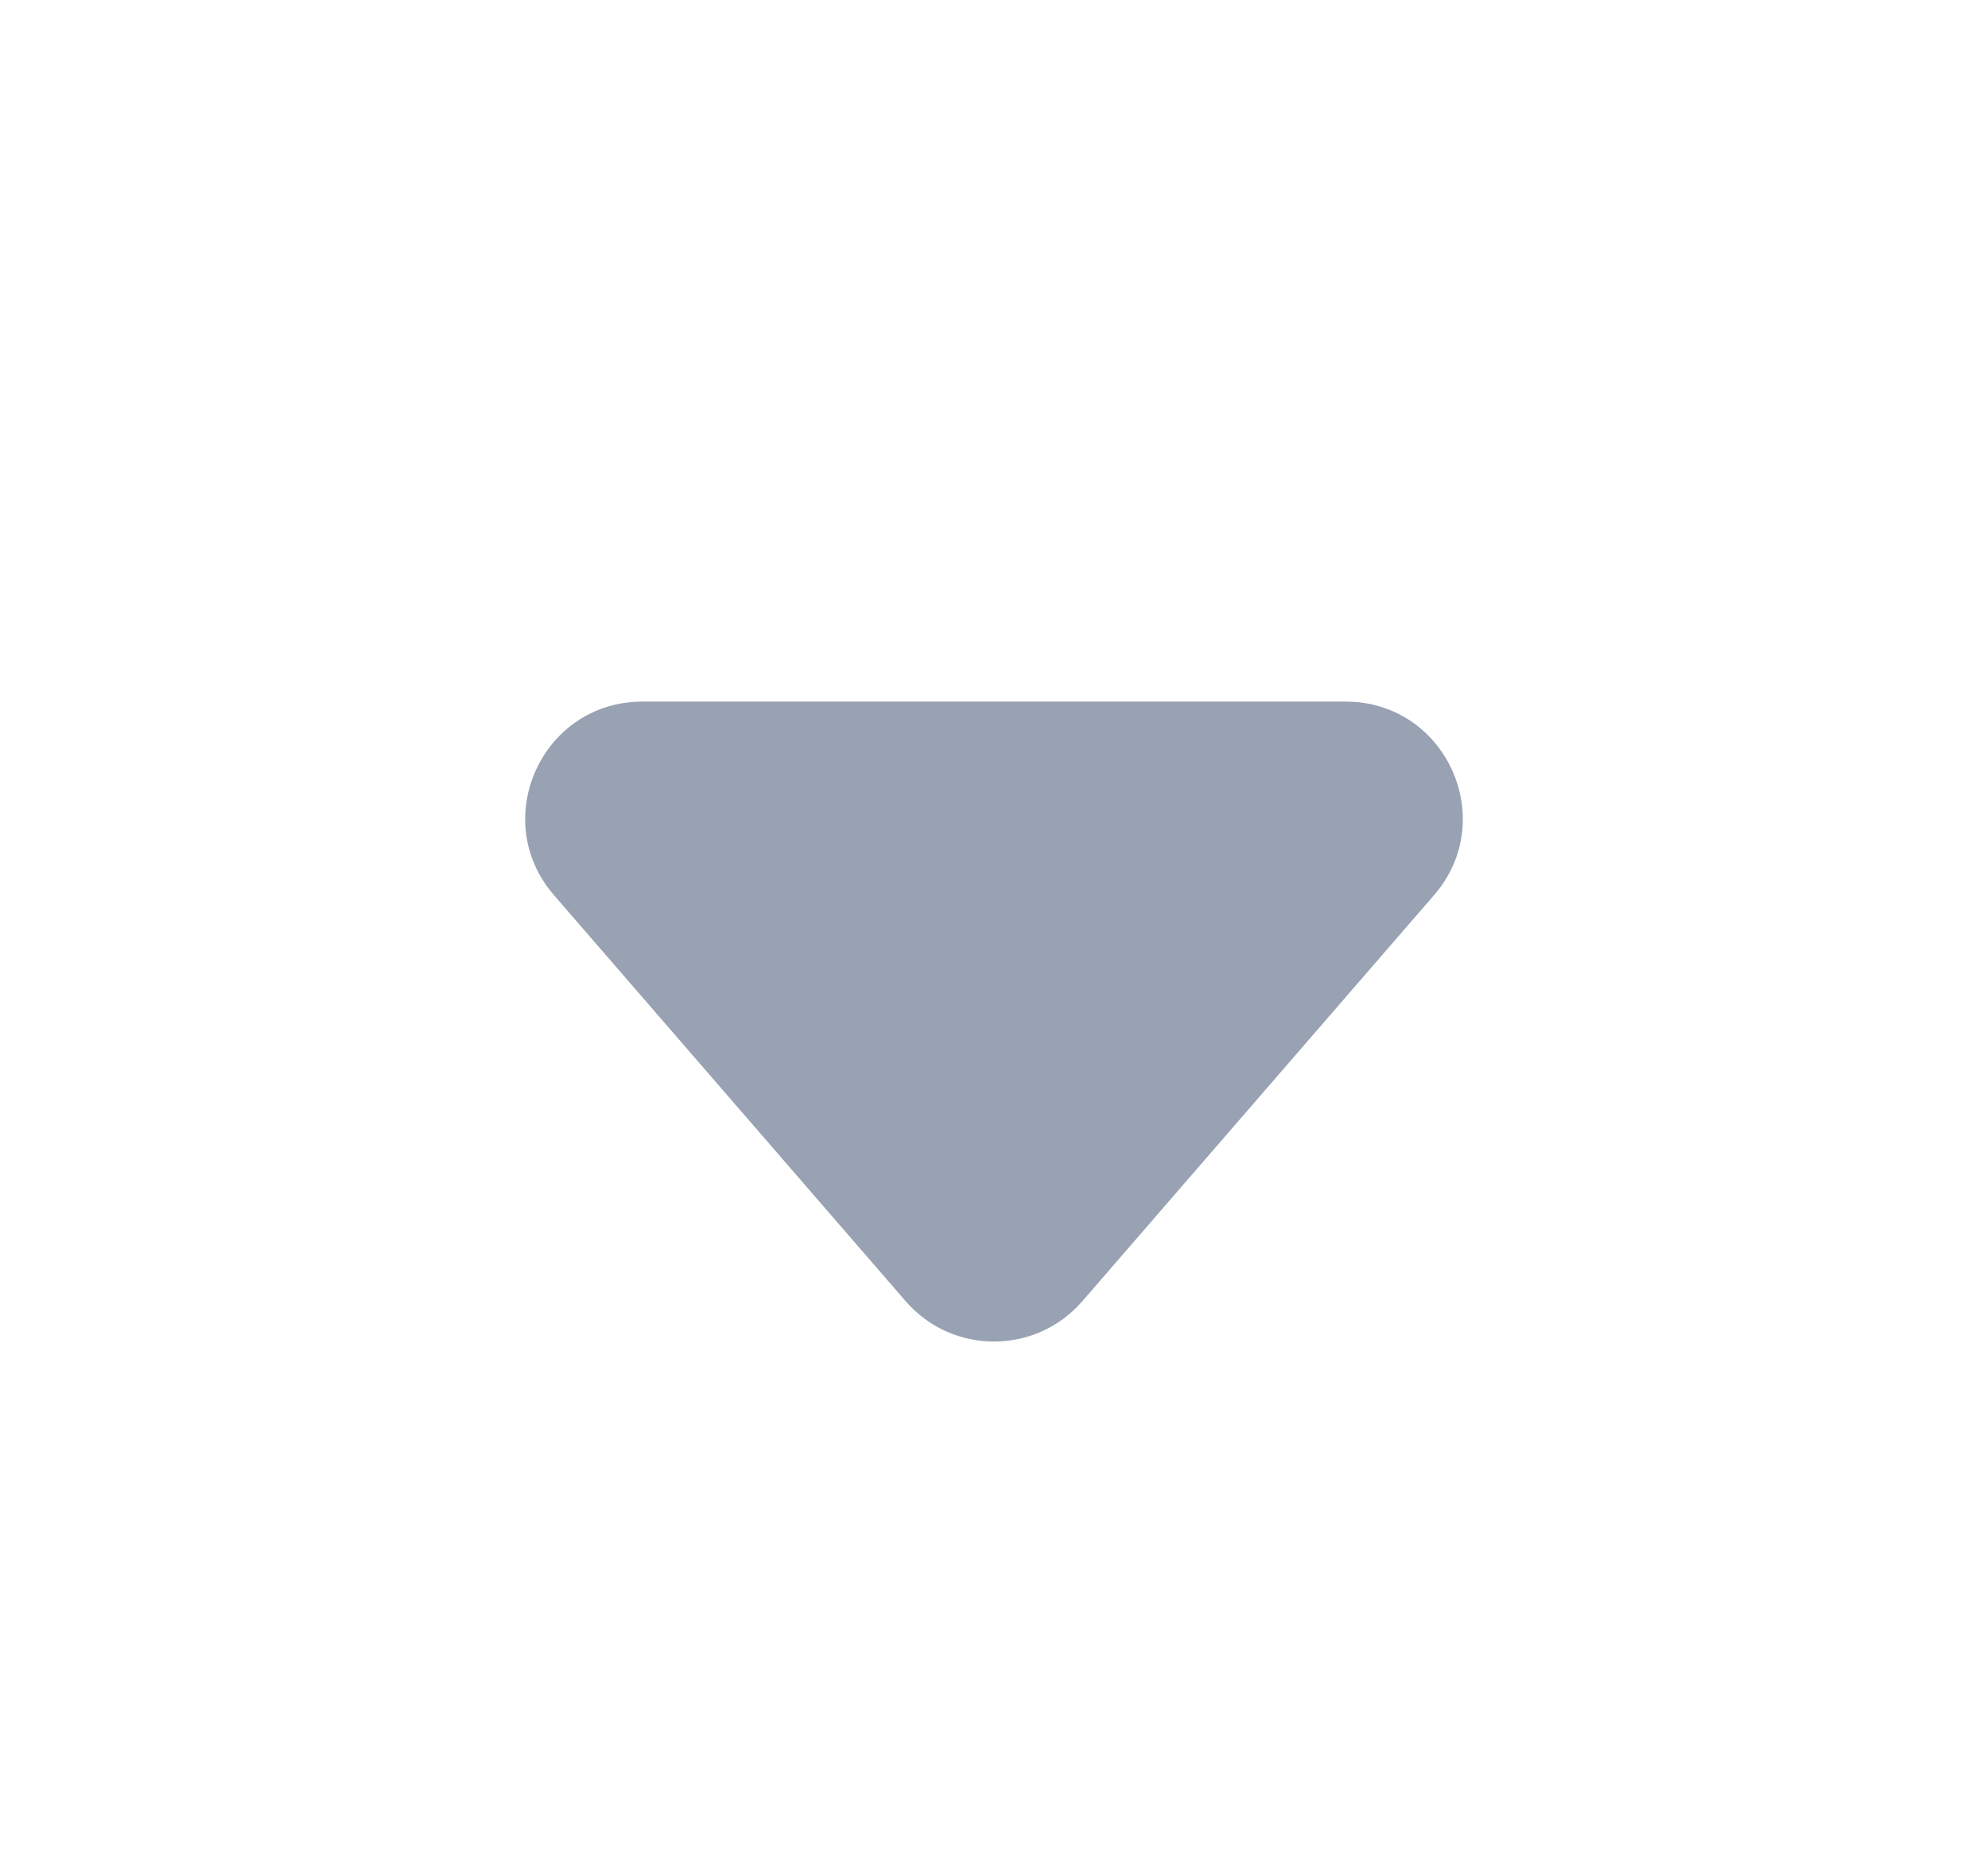 <svg width="17" height="16" viewBox="0 0 17 16" fill="none" xmlns="http://www.w3.org/2000/svg">
<path d="M9.256 11.127C8.857 11.588 8.143 11.588 7.744 11.127L4.737 7.655C4.176 7.007 4.636 6 5.493 6L11.507 6C12.364 6 12.824 7.007 12.263 7.655L9.256 11.127Z" fill="#98A2B3"/>
</svg>
